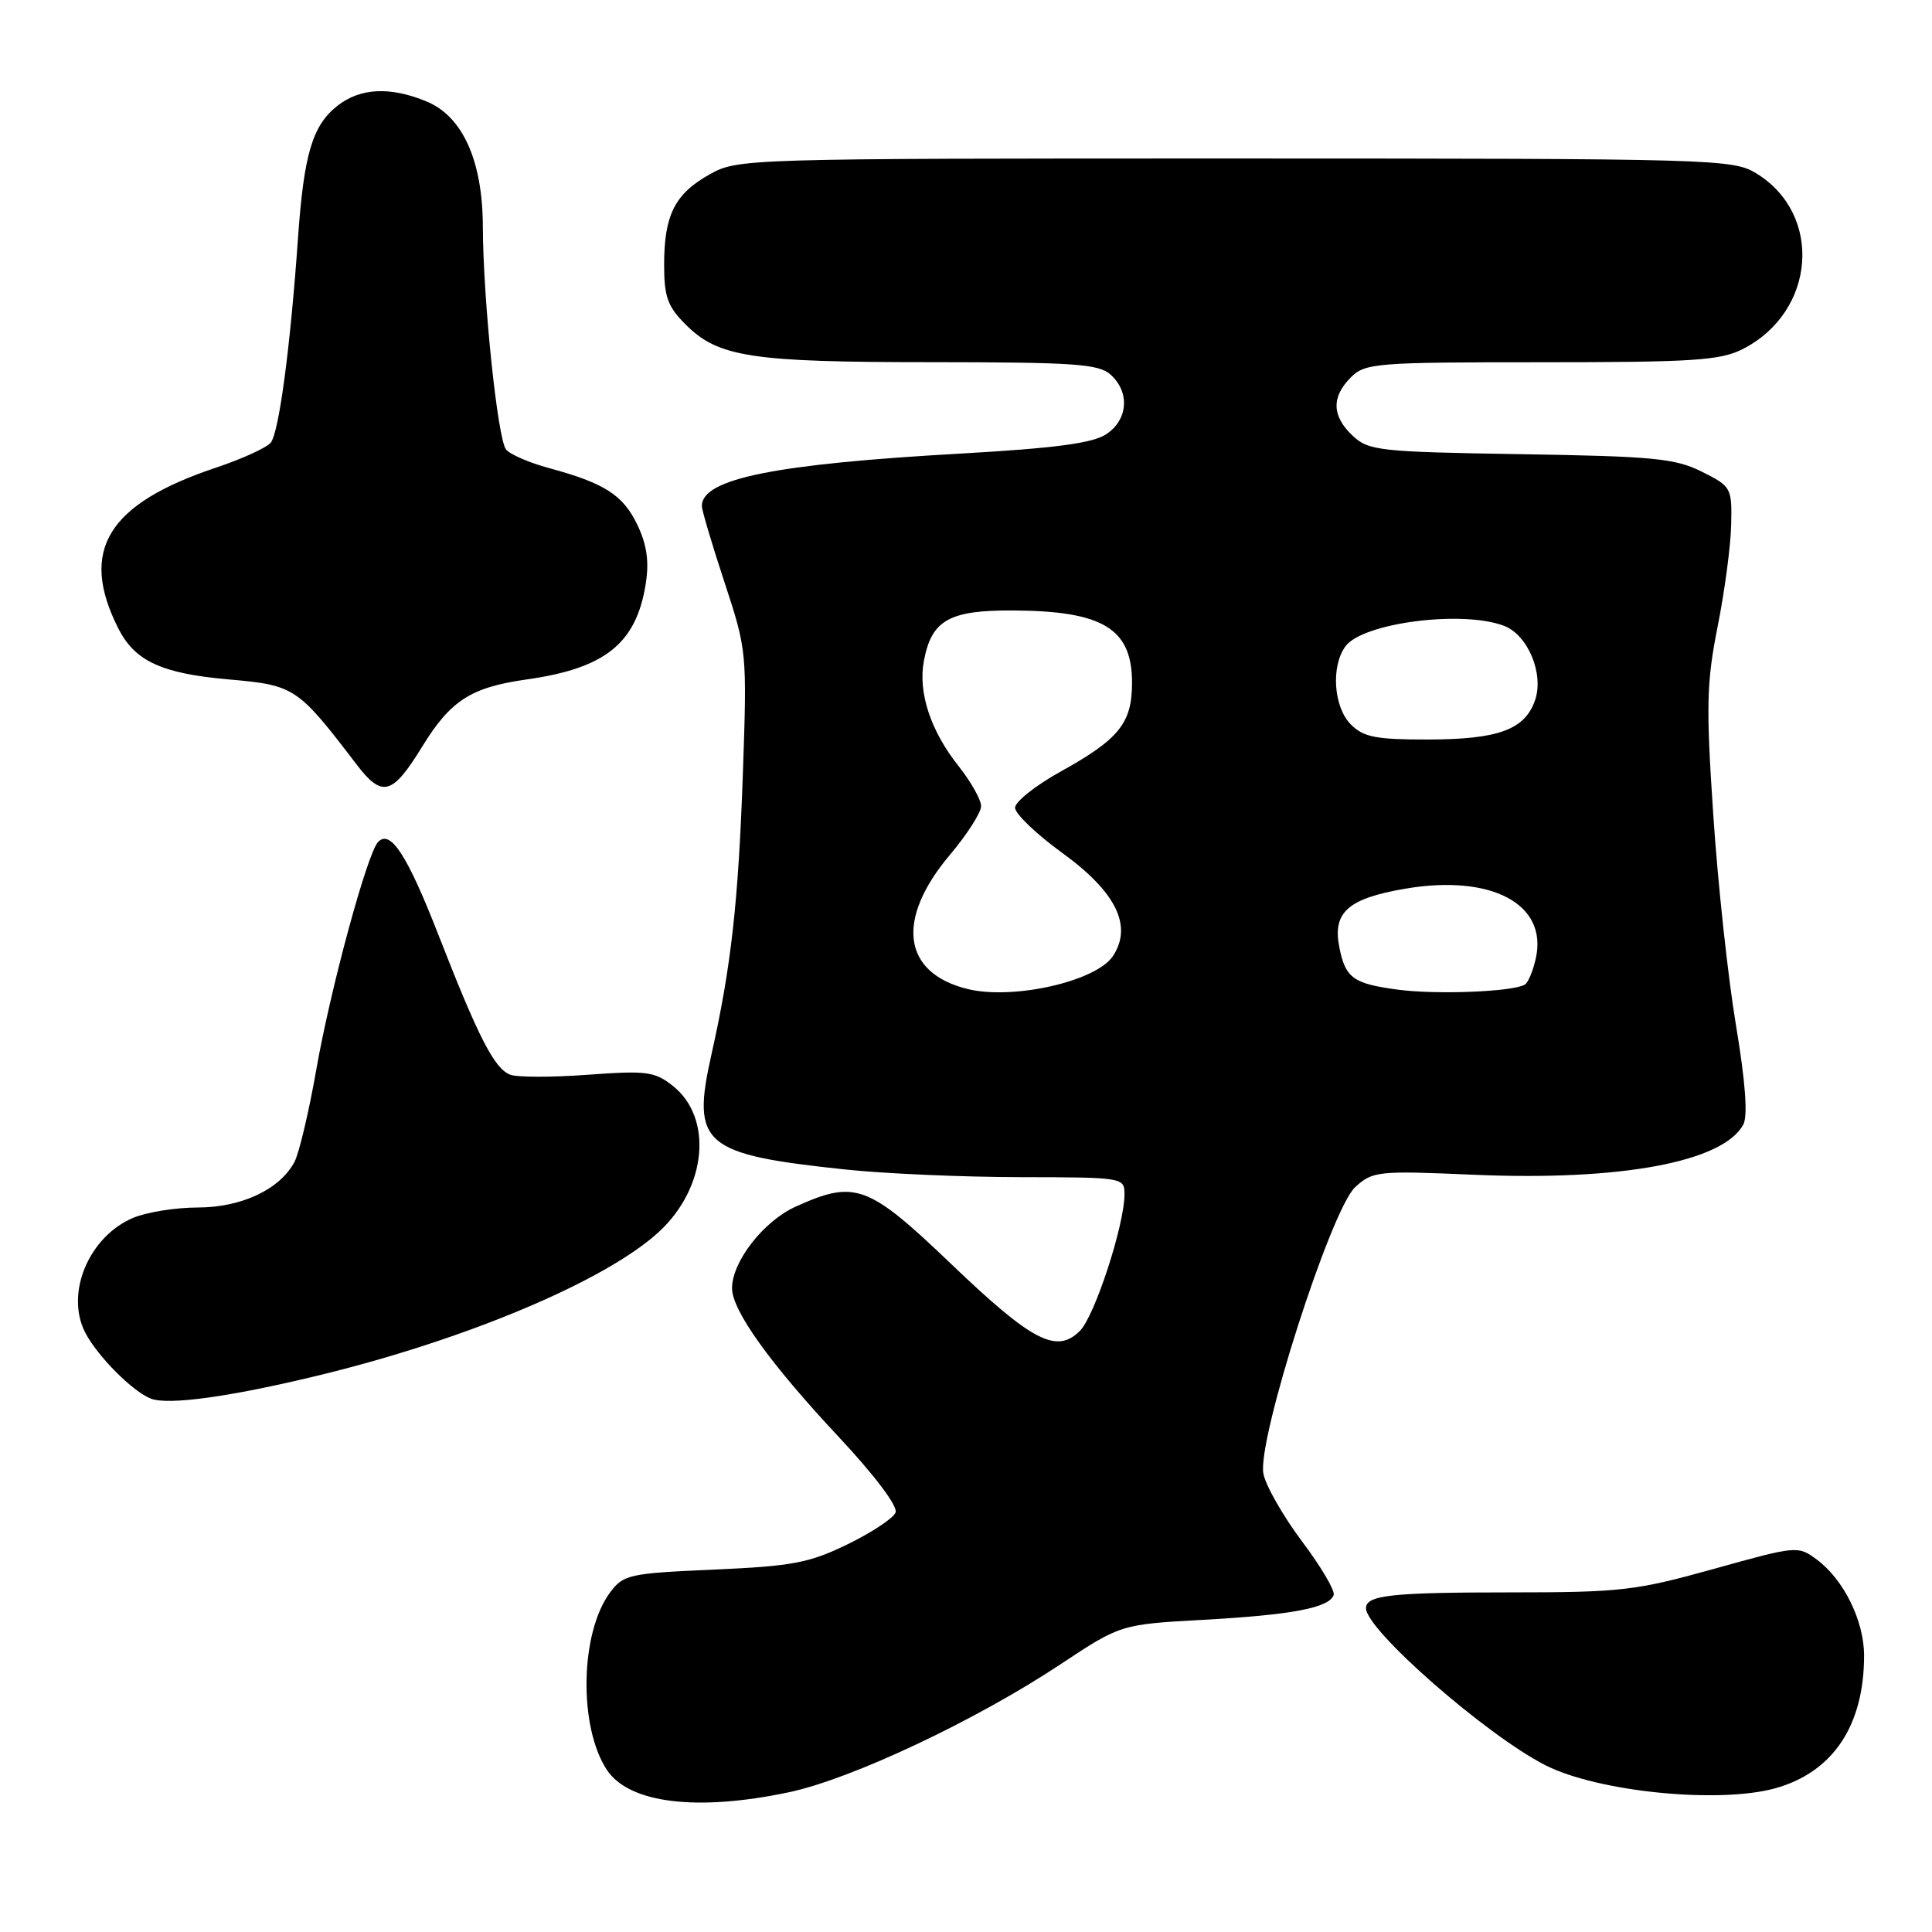 <?xml version="1.0" encoding="UTF-8" standalone="no"?>
<!DOCTYPE svg PUBLIC "-//W3C//DTD SVG 1.1//EN" "http://www.w3.org/Graphics/SVG/1.1/DTD/svg11.dtd" >
<svg xmlns="http://www.w3.org/2000/svg" xmlns:xlink="http://www.w3.org/1999/xlink" version="1.1" viewBox="0 0 256 256">
 <g >
 <path fill="currentColor"
d=" M 104.50 237.49 C 112.77 235.76 129.28 227.98 140.50 220.54 C 148.50 215.24 148.50 215.24 159.50 214.63 C 171.22 213.98 176.15 213.04 176.72 211.34 C 176.91 210.76 175.03 207.57 172.53 204.25 C 170.04 200.93 167.73 196.90 167.41 195.29 C 166.53 190.92 176.37 160.21 179.58 157.29 C 181.90 155.18 182.59 155.11 195.25 155.66 C 214.76 156.50 228.34 153.97 231.00 149.00 C 231.61 147.86 231.28 143.36 230.03 135.88 C 228.98 129.62 227.62 117.08 227.02 108.00 C 226.05 93.55 226.12 90.44 227.60 83.00 C 228.53 78.33 229.34 72.25 229.39 69.50 C 229.50 64.63 229.40 64.45 225.50 62.50 C 221.98 60.74 219.10 60.46 201.50 60.18 C 182.79 59.88 181.35 59.72 179.25 57.75 C 176.47 55.15 176.39 52.61 179.00 50.00 C 180.89 48.11 182.33 48.00 204.25 48.00 C 224.41 48.00 227.96 47.76 230.93 46.25 C 240.62 41.31 241.60 28.39 232.70 22.96 C 229.61 21.08 227.20 21.01 163.64 21.00 C 98.32 21.00 97.74 21.02 93.99 23.13 C 89.40 25.71 88.00 28.51 88.00 35.12 C 88.00 39.31 88.47 40.63 90.83 42.98 C 95.17 47.33 99.47 47.99 123.42 47.99 C 142.41 48.00 145.59 48.22 147.17 49.65 C 149.75 51.99 149.47 55.64 146.56 57.55 C 144.76 58.73 139.77 59.39 127.31 60.10 C 102.61 61.49 93.00 63.44 93.00 67.05 C 93.00 67.61 94.35 72.15 96.00 77.16 C 98.96 86.15 98.99 86.44 98.44 102.38 C 97.84 119.50 96.89 128.06 94.27 139.72 C 91.59 151.67 93.10 152.97 112.07 154.97 C 117.26 155.52 127.69 155.97 135.25 155.98 C 148.84 156.00 149.00 156.03 149.00 158.25 C 149.00 162.31 145.06 174.38 143.10 176.34 C 140.01 179.44 136.76 177.75 126.02 167.47 C 115.01 156.94 113.31 156.31 105.40 159.90 C 101.16 161.83 97.00 167.17 97.00 170.70 C 97.00 173.65 102.05 180.69 111.09 190.35 C 115.87 195.46 118.99 199.59 118.67 200.41 C 118.38 201.17 115.52 203.06 112.32 204.62 C 107.23 207.10 105.02 207.52 94.60 207.98 C 83.36 208.47 82.60 208.64 80.84 211.01 C 76.87 216.33 76.64 228.76 80.40 234.50 C 83.32 238.94 92.30 240.06 104.50 237.49 Z  M 235.22 236.96 C 242.87 234.83 247.00 228.66 247.00 219.37 C 247.00 214.78 244.32 209.33 240.76 206.67 C 238.25 204.80 238.12 204.81 227.08 207.89 C 216.75 210.77 214.77 211.00 200.05 211.00 C 184.34 211.00 181.00 211.37 181.00 213.10 C 181.00 215.97 196.99 229.96 204.79 233.91 C 211.74 237.43 227.74 239.03 235.22 236.96 Z  M 41.96 182.31 C 61.68 177.56 80.38 169.68 87.37 163.17 C 93.65 157.34 94.50 148.13 89.16 143.89 C 86.75 141.98 85.69 141.84 77.90 142.41 C 73.16 142.76 68.53 142.76 67.60 142.40 C 65.51 141.60 63.40 137.49 58.08 123.84 C 53.95 113.26 51.71 109.82 50.08 111.59 C 48.63 113.17 43.77 131.11 41.92 141.68 C 40.94 147.28 39.63 152.82 39.01 153.98 C 37.07 157.61 32.00 159.99 26.22 160.00 C 23.31 160.00 19.47 160.61 17.67 161.36 C 11.76 163.84 8.60 171.41 11.31 176.61 C 12.95 179.74 17.59 184.40 20.00 185.33 C 22.30 186.21 30.42 185.10 41.96 182.31 Z  M 55.93 98.95 C 59.72 92.79 62.39 91.08 69.79 90.03 C 80.20 88.56 84.30 85.27 85.56 77.38 C 86.03 74.42 85.72 72.21 84.47 69.58 C 82.59 65.61 80.12 64.02 72.77 62.03 C 70.17 61.33 67.60 60.22 67.06 59.57 C 65.94 58.22 64.01 39.72 63.98 30.00 C 63.95 21.32 61.32 15.45 56.56 13.46 C 51.74 11.45 47.74 11.63 44.71 14.02 C 41.40 16.62 40.27 20.42 39.49 31.50 C 38.47 46.07 36.96 57.34 35.87 58.66 C 35.31 59.33 32.07 60.81 28.67 61.95 C 14.23 66.76 10.47 72.93 15.66 83.24 C 17.86 87.60 21.39 89.24 30.24 90.02 C 39.07 90.80 39.40 91.02 47.26 101.31 C 50.64 105.74 51.99 105.37 55.93 98.95 Z  M 128.21 131.05 C 119.57 128.92 118.64 121.84 125.87 113.27 C 128.14 110.58 130.00 107.67 130.00 106.82 C 130.00 105.97 128.67 103.61 127.06 101.57 C 123.31 96.86 121.63 91.78 122.42 87.57 C 123.44 82.16 125.77 80.84 134.25 80.89 C 146.15 80.95 150.00 83.29 150.00 90.46 C 150.00 95.82 148.31 97.93 140.50 102.26 C 137.20 104.09 134.50 106.24 134.50 107.03 C 134.50 107.82 137.30 110.51 140.72 112.99 C 147.88 118.18 150.10 122.67 147.48 126.67 C 145.28 130.03 134.25 132.53 128.21 131.05 Z  M 185.27 131.14 C 179.30 130.35 178.26 129.60 177.46 125.47 C 176.56 120.89 178.63 119.05 186.18 117.76 C 197.60 115.81 205.09 119.77 203.51 126.95 C 203.15 128.61 202.49 130.20 202.06 130.46 C 200.53 131.41 190.43 131.82 185.27 131.14 Z  M 179.00 96.00 C 176.71 93.71 176.33 88.30 178.28 85.64 C 180.55 82.53 193.76 80.82 199.28 82.92 C 202.47 84.13 204.62 89.32 203.39 92.82 C 202.03 96.69 198.53 97.97 189.25 97.99 C 182.32 98.00 180.68 97.68 179.00 96.00 Z "/>
</g>
</svg>